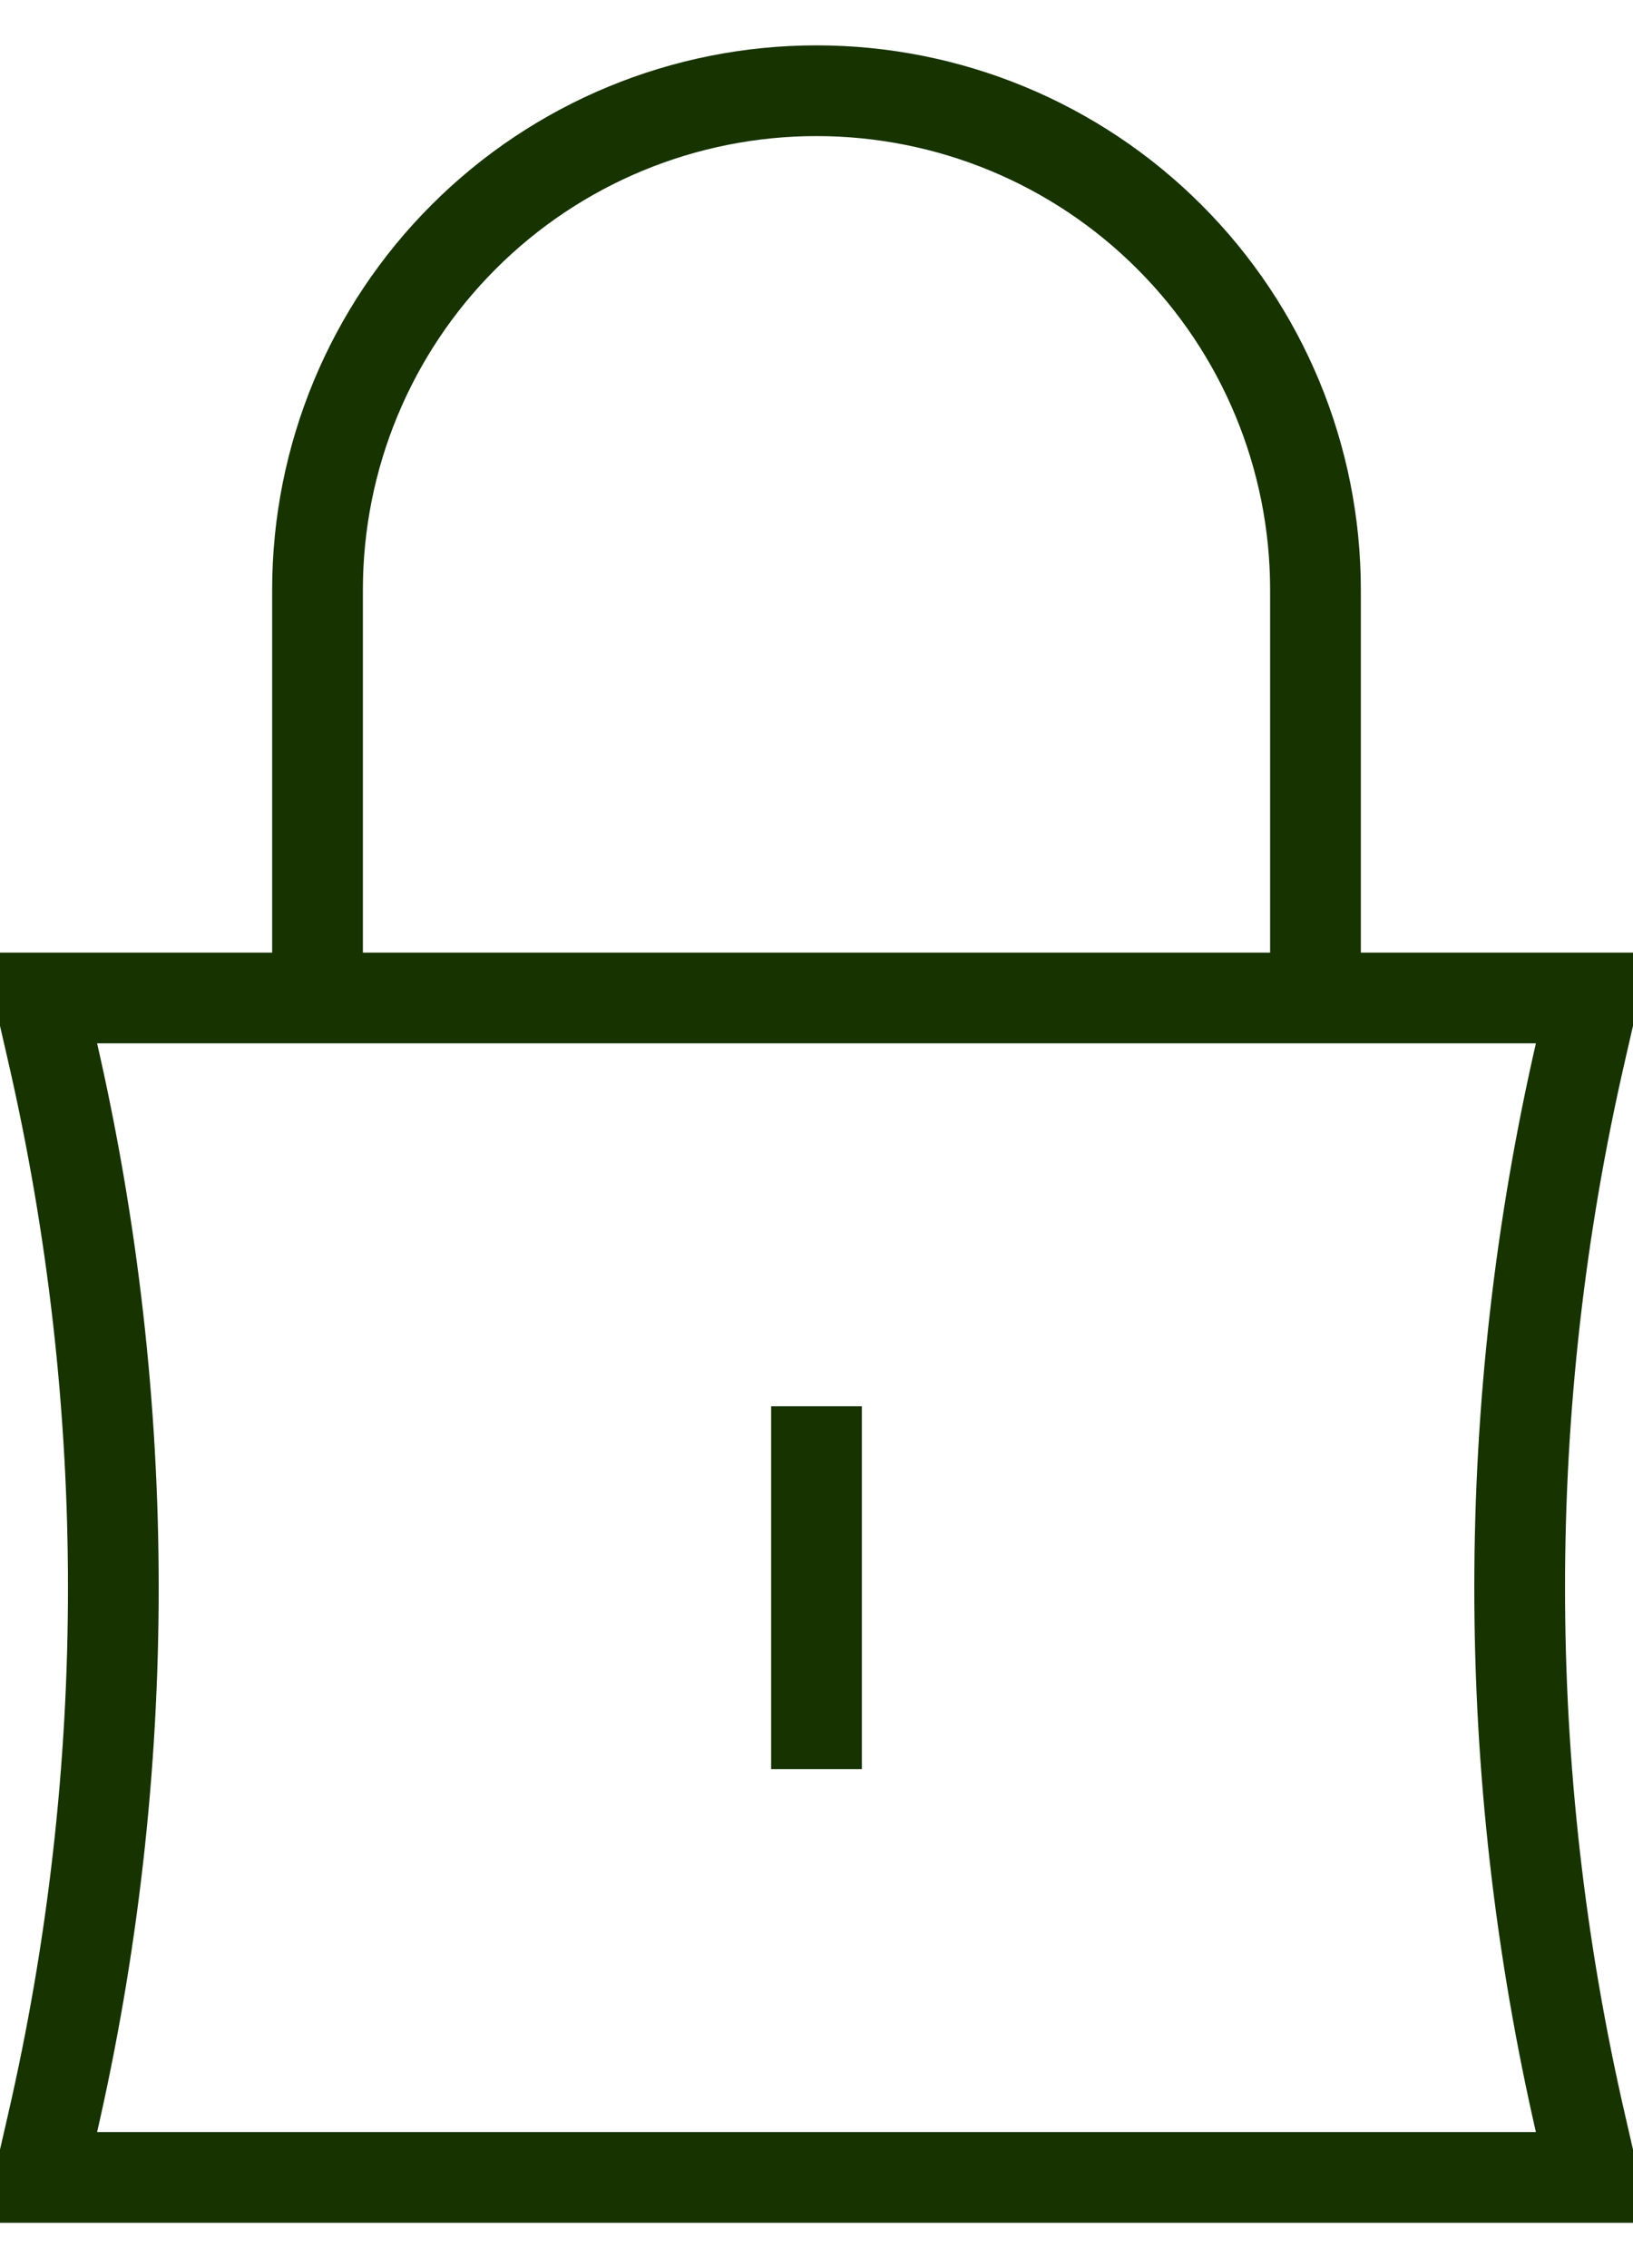 <svg width="18" height="25" viewBox="0 0 18 25" fill="none" xmlns="http://www.w3.org/2000/svg">
<path d="M3.5 11V6.5C3.5 5.041 4.079 3.642 5.111 2.611C6.142 1.579 7.541 1 9 1C10.459 1 11.858 1.579 12.889 2.611C13.921 3.642 14.5 5.041 14.5 6.5V11M9 15.5V19.5M17.5 24H0.5V23.75L0.575 23.423C1.474 19.526 1.474 15.475 0.575 11.577L0.5 11.25V11H17.5V11.25L17.425 11.577C16.526 15.474 16.526 19.526 17.425 23.423L17.5 23.75V24Z" stroke="#163300"/>
</svg>
